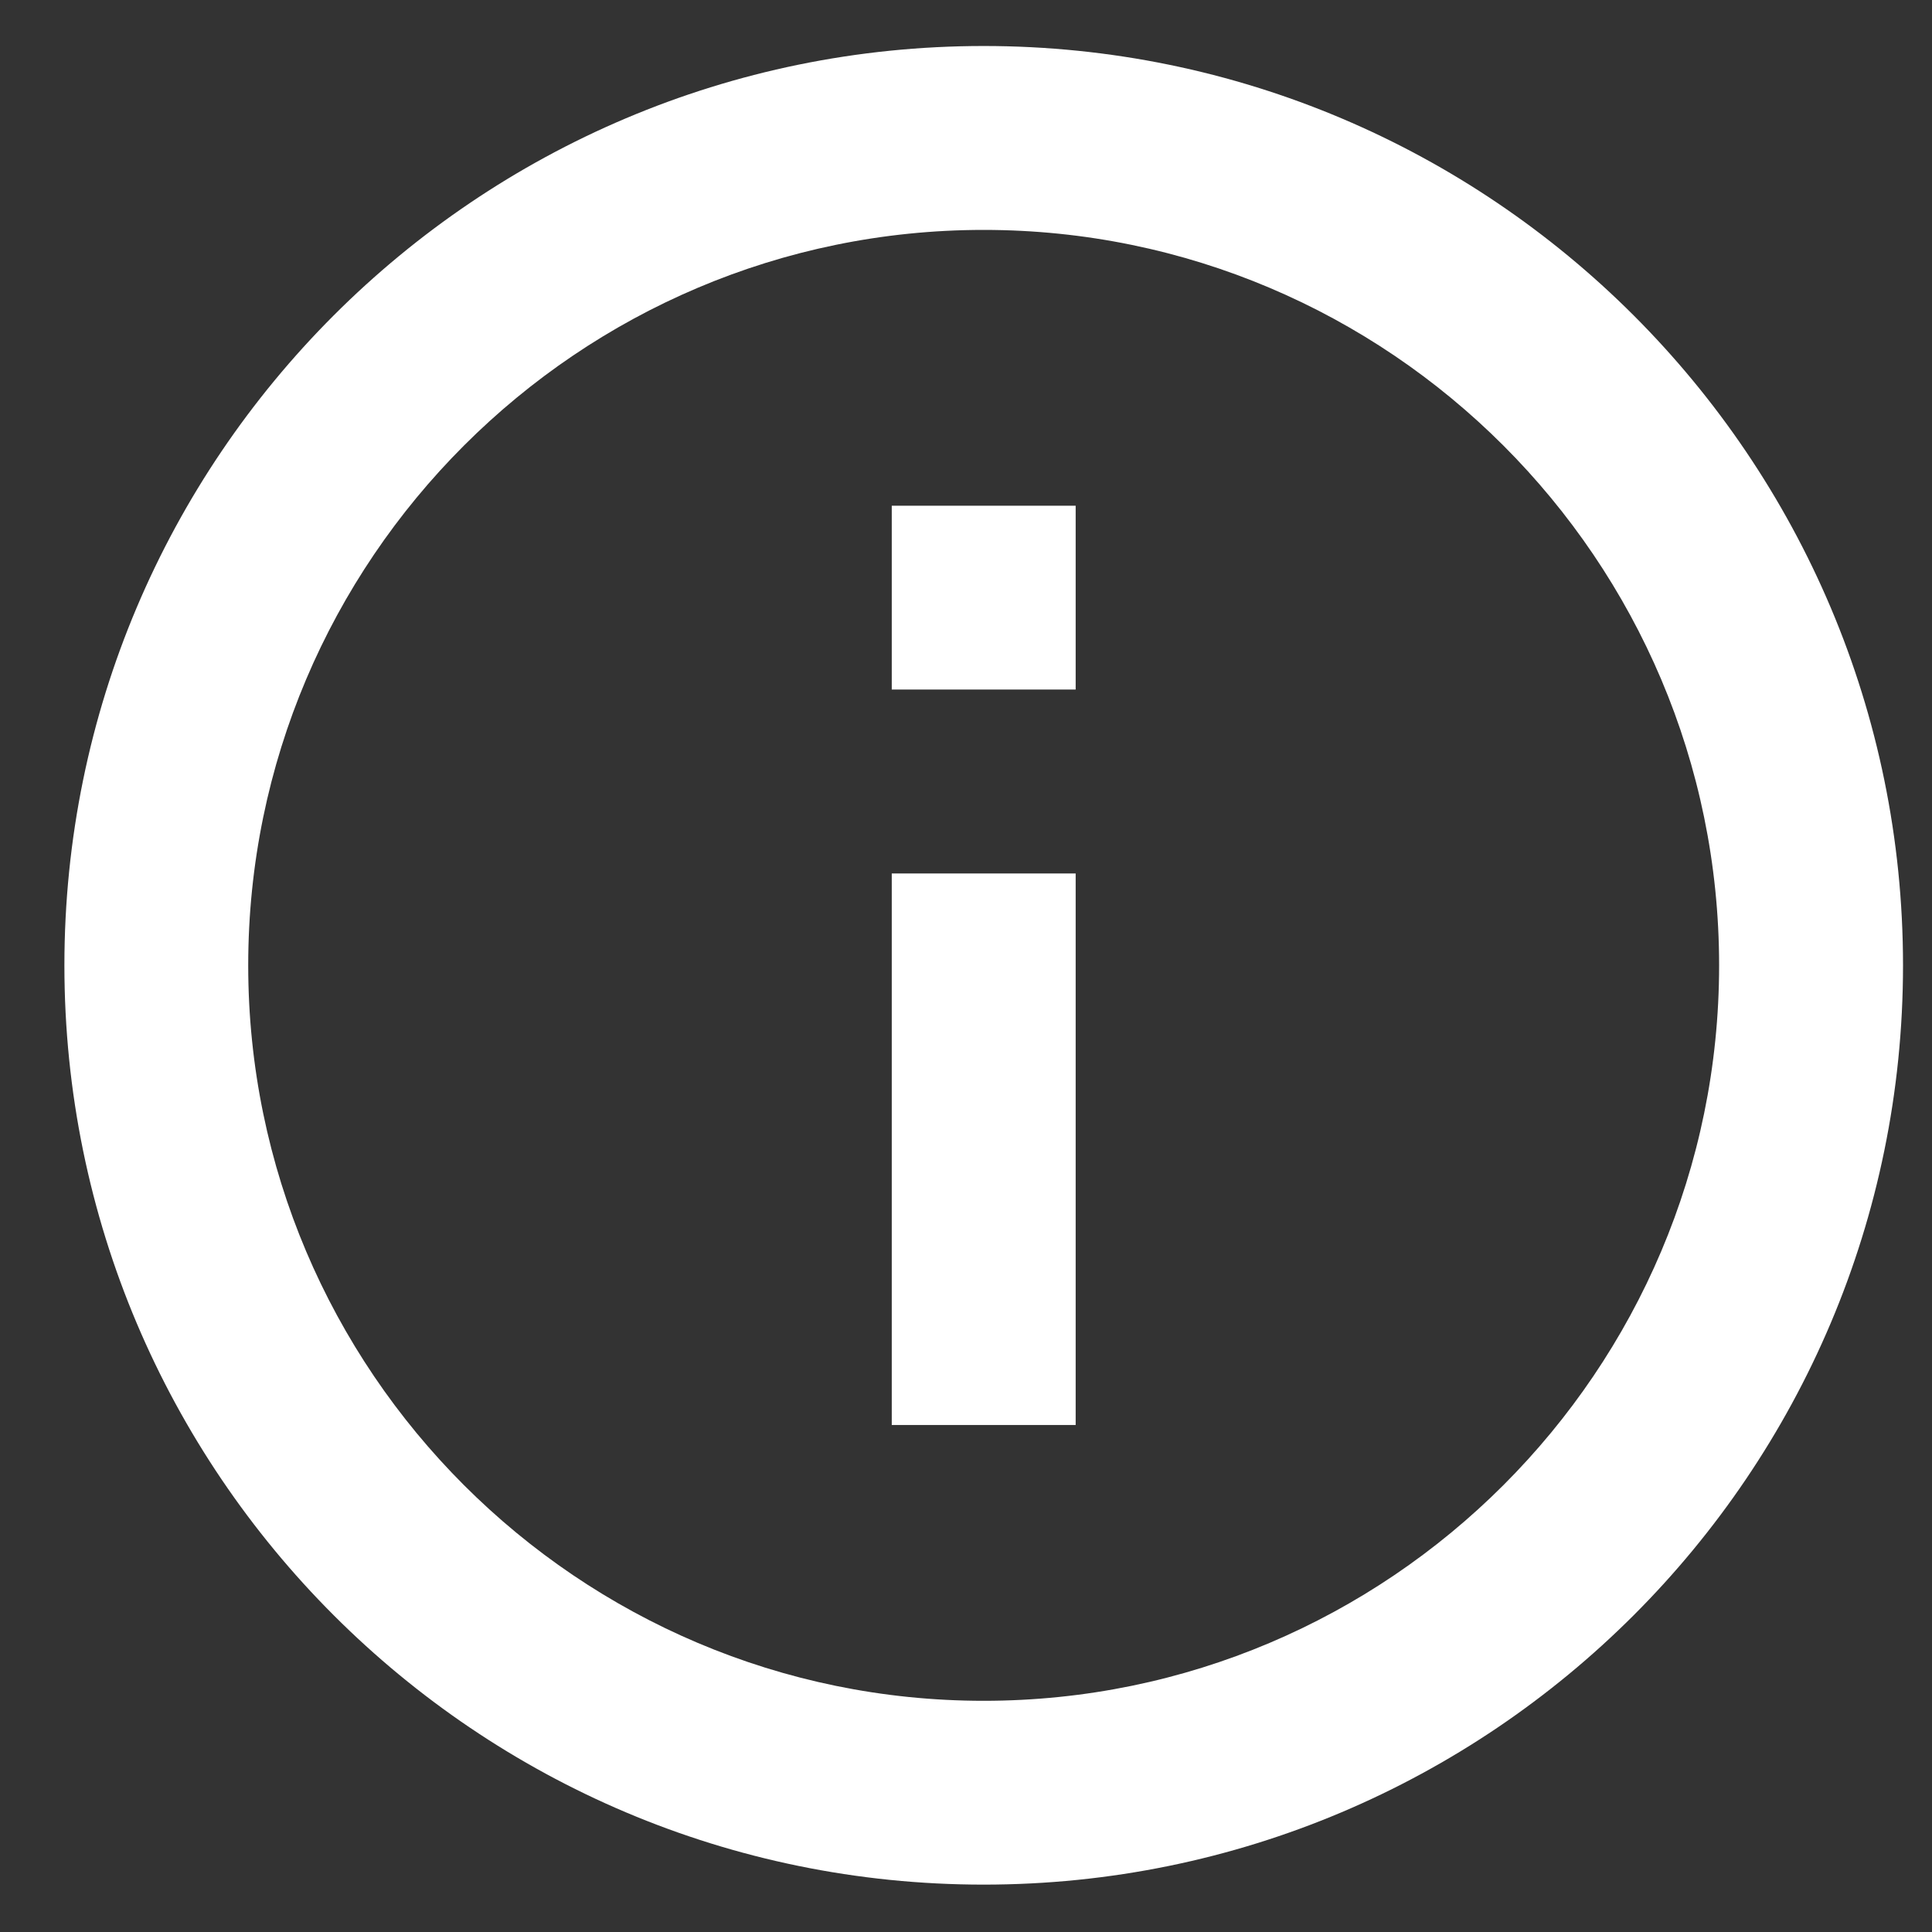 <svg width="21" height="21" viewBox="0 0 21 21" fill="none" xmlns="http://www.w3.org/2000/svg">
<rect x="0" y="0" width="21" height="21" fill="#333333" stroke="none"/>
<path d="M9.693 5.497H11.692V7.495H9.693V5.497ZM9.693 9.494H11.692V15.489H9.693V9.494ZM10.692 0.5C5.176 0.5 0.7 4.977 0.7 10.493C0.7 16.009 5.176 20.485 10.692 20.485C16.208 20.485 20.685 16.009 20.685 10.493C20.685 4.977 16.208 0.5 10.692 0.5ZM10.692 18.487C6.286 18.487 2.698 14.9 2.698 10.493C2.698 6.086 6.286 2.499 10.692 2.499C15.099 2.499 18.686 6.086 18.686 10.493C18.686 14.9 15.099 18.487 10.692 18.487Z" fill="white"/>
</svg>
